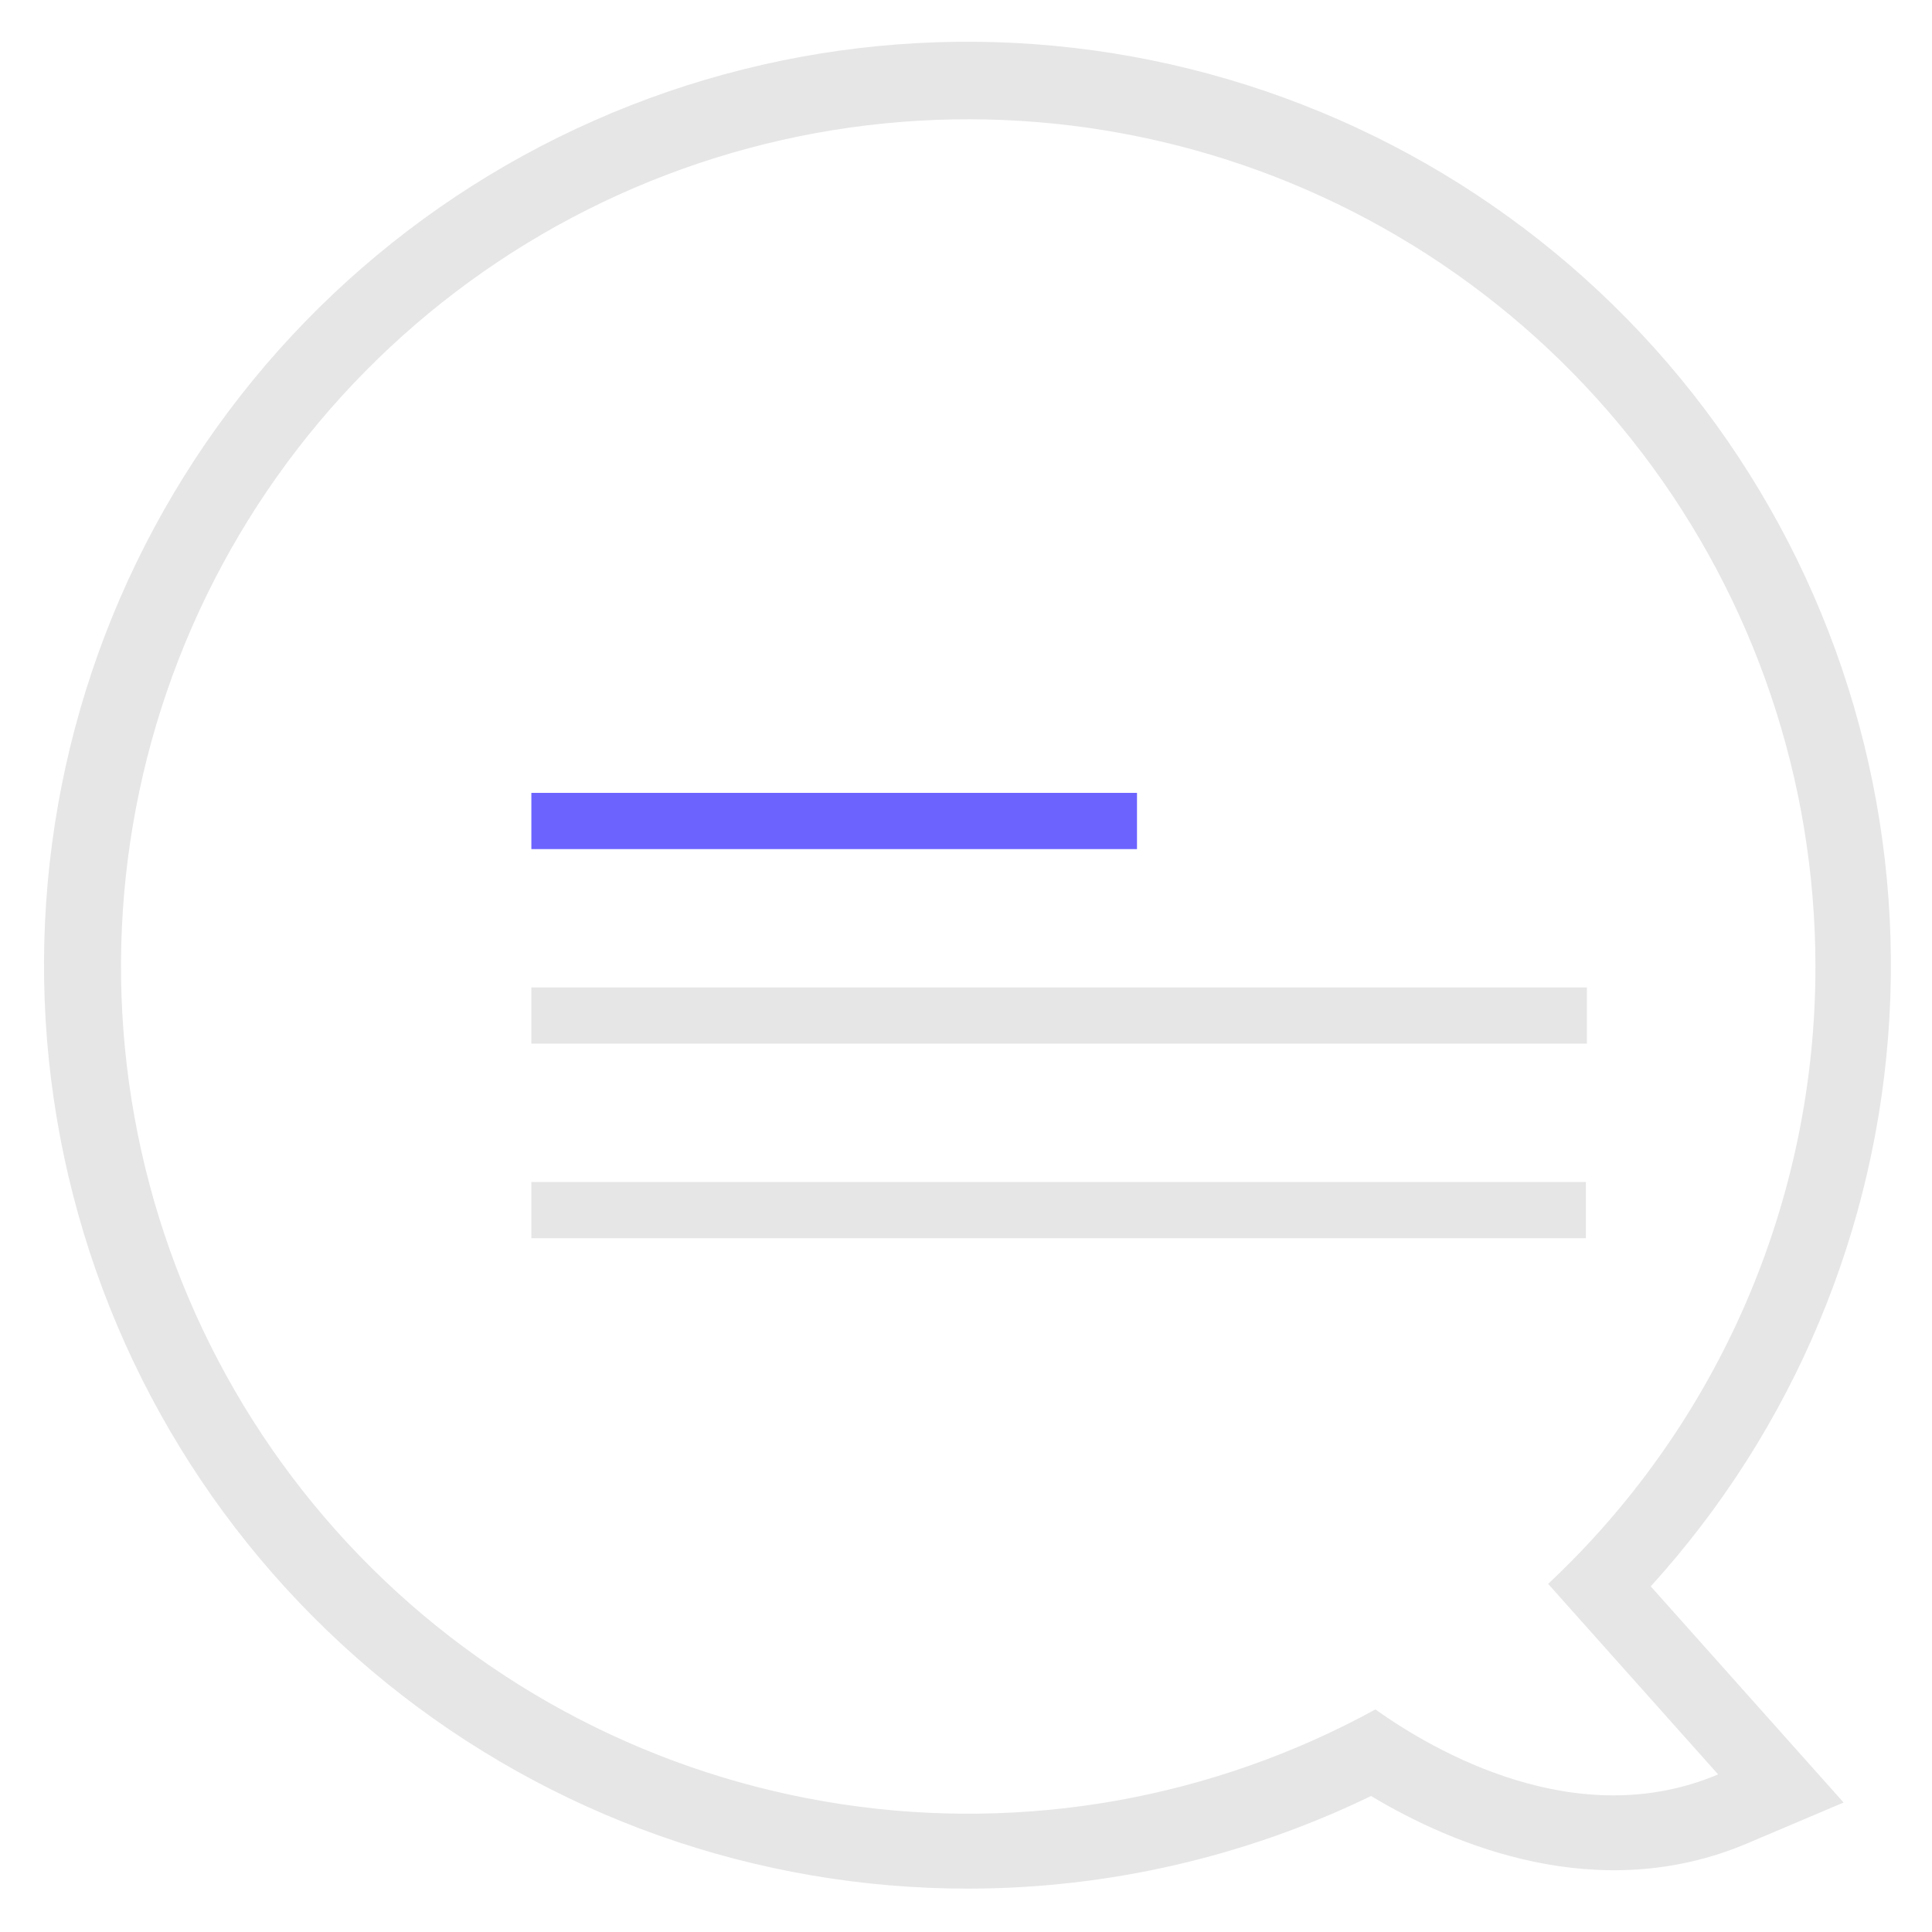 <svg width="188" height="188" viewBox="0 0 188 188" fill="none" xmlns="http://www.w3.org/2000/svg">
<g id="TextMessage1" filter="url(#filter0_d)">
<path id="Vector" d="M94.183 179.779C73.576 179.789 53.591 172.715 37.578 159.743C21.566 146.771 10.498 128.69 6.23 108.529C1.963 88.368 4.755 67.353 14.138 49.005C23.521 30.658 38.925 16.093 57.769 7.752C76.613 -0.59 97.751 -2.2 117.642 3.189C137.532 8.579 154.966 20.641 167.021 37.355C179.076 54.069 185.02 74.418 183.857 94.993C182.693 115.567 174.493 135.117 160.631 150.366L179.397 171.401L170.032 175.373C155.546 181.518 141.37 175.539 133.413 170.767C121.185 176.695 107.773 179.776 94.183 179.779ZM94.183 14.831C82.723 14.835 71.416 17.458 61.125 22.501C50.834 27.543 41.831 34.872 34.806 43.926C27.781 52.98 22.918 63.521 20.59 74.742C18.262 85.963 18.53 97.568 21.373 108.669C24.216 119.771 29.56 130.076 36.995 138.797C44.431 147.517 53.762 154.422 64.274 158.985C74.787 163.547 86.204 165.646 97.652 165.121C109.1 164.596 120.276 161.461 130.327 155.955L134.336 153.752L138.063 156.405C142.322 159.502 147.159 161.715 152.288 162.912L140.479 149.676L145.656 144.812C153.174 137.808 159.162 129.324 163.243 119.894C167.324 110.464 169.409 100.291 169.368 90.016C169.345 70.082 161.417 50.972 147.322 36.877C133.227 22.782 114.117 14.854 94.183 14.831Z" fill="#E6E6E6"/>
<path id="Vector_2" d="M176.657 90.016C176.65 71.947 170.707 54.382 159.743 40.02C148.779 25.659 133.4 15.298 115.972 10.529C98.545 5.761 80.033 6.85 63.285 13.629C46.536 20.408 32.479 32.502 23.274 48.049C14.07 63.597 10.228 81.739 12.339 99.683C14.451 117.627 22.399 134.381 34.962 147.368C47.524 160.354 64.005 168.854 81.87 171.56C99.734 174.266 117.993 171.028 133.837 162.344C139.539 166.4 153.446 174.491 167.186 168.663L150.647 150.124C158.869 142.421 165.42 133.11 169.894 122.771C174.368 112.431 176.67 101.282 176.657 90.016Z" fill="white"/>
<path id="Vector_3" d="M110.639 73.153H51.706V78.625H110.639V73.153Z" fill="#6C63FF"/>
<path id="Vector_4" d="M154.42 92.085H51.706V97.557H154.42V92.085Z" fill="#E6E6E6"/>
<path id="Vector_5" d="M154.32 111.016H51.706V116.489H154.32V111.016Z" fill="#E6E6E6"/>
</g>
<defs>
<filter id="filter0_d" x="0.282" y="0.061" width="187.718" height="187.717" filterUnits="userSpaceOnUse" color-interpolation-filters="sRGB">
<feFlood flood-opacity="0" result="BackgroundImageFix"/>
<feColorMatrix in="SourceAlpha" type="matrix" values="0 0 0 0 0 0 0 0 0 0 0 0 0 0 0 0 0 0 127 0"/>
<feOffset dy="4"/>
<feGaussianBlur stdDeviation="2"/>
<feColorMatrix type="matrix" values="0 0 0 0 0 0 0 0 0 0 0 0 0 0 0 0 0 0 0.25 0"/>
<feBlend mode="normal" in2="BackgroundImageFix" result="effect1_dropShadow"/>
<feBlend mode="normal" in="SourceGraphic" in2="effect1_dropShadow" result="shape"/>
</filter>
</defs>
</svg>
